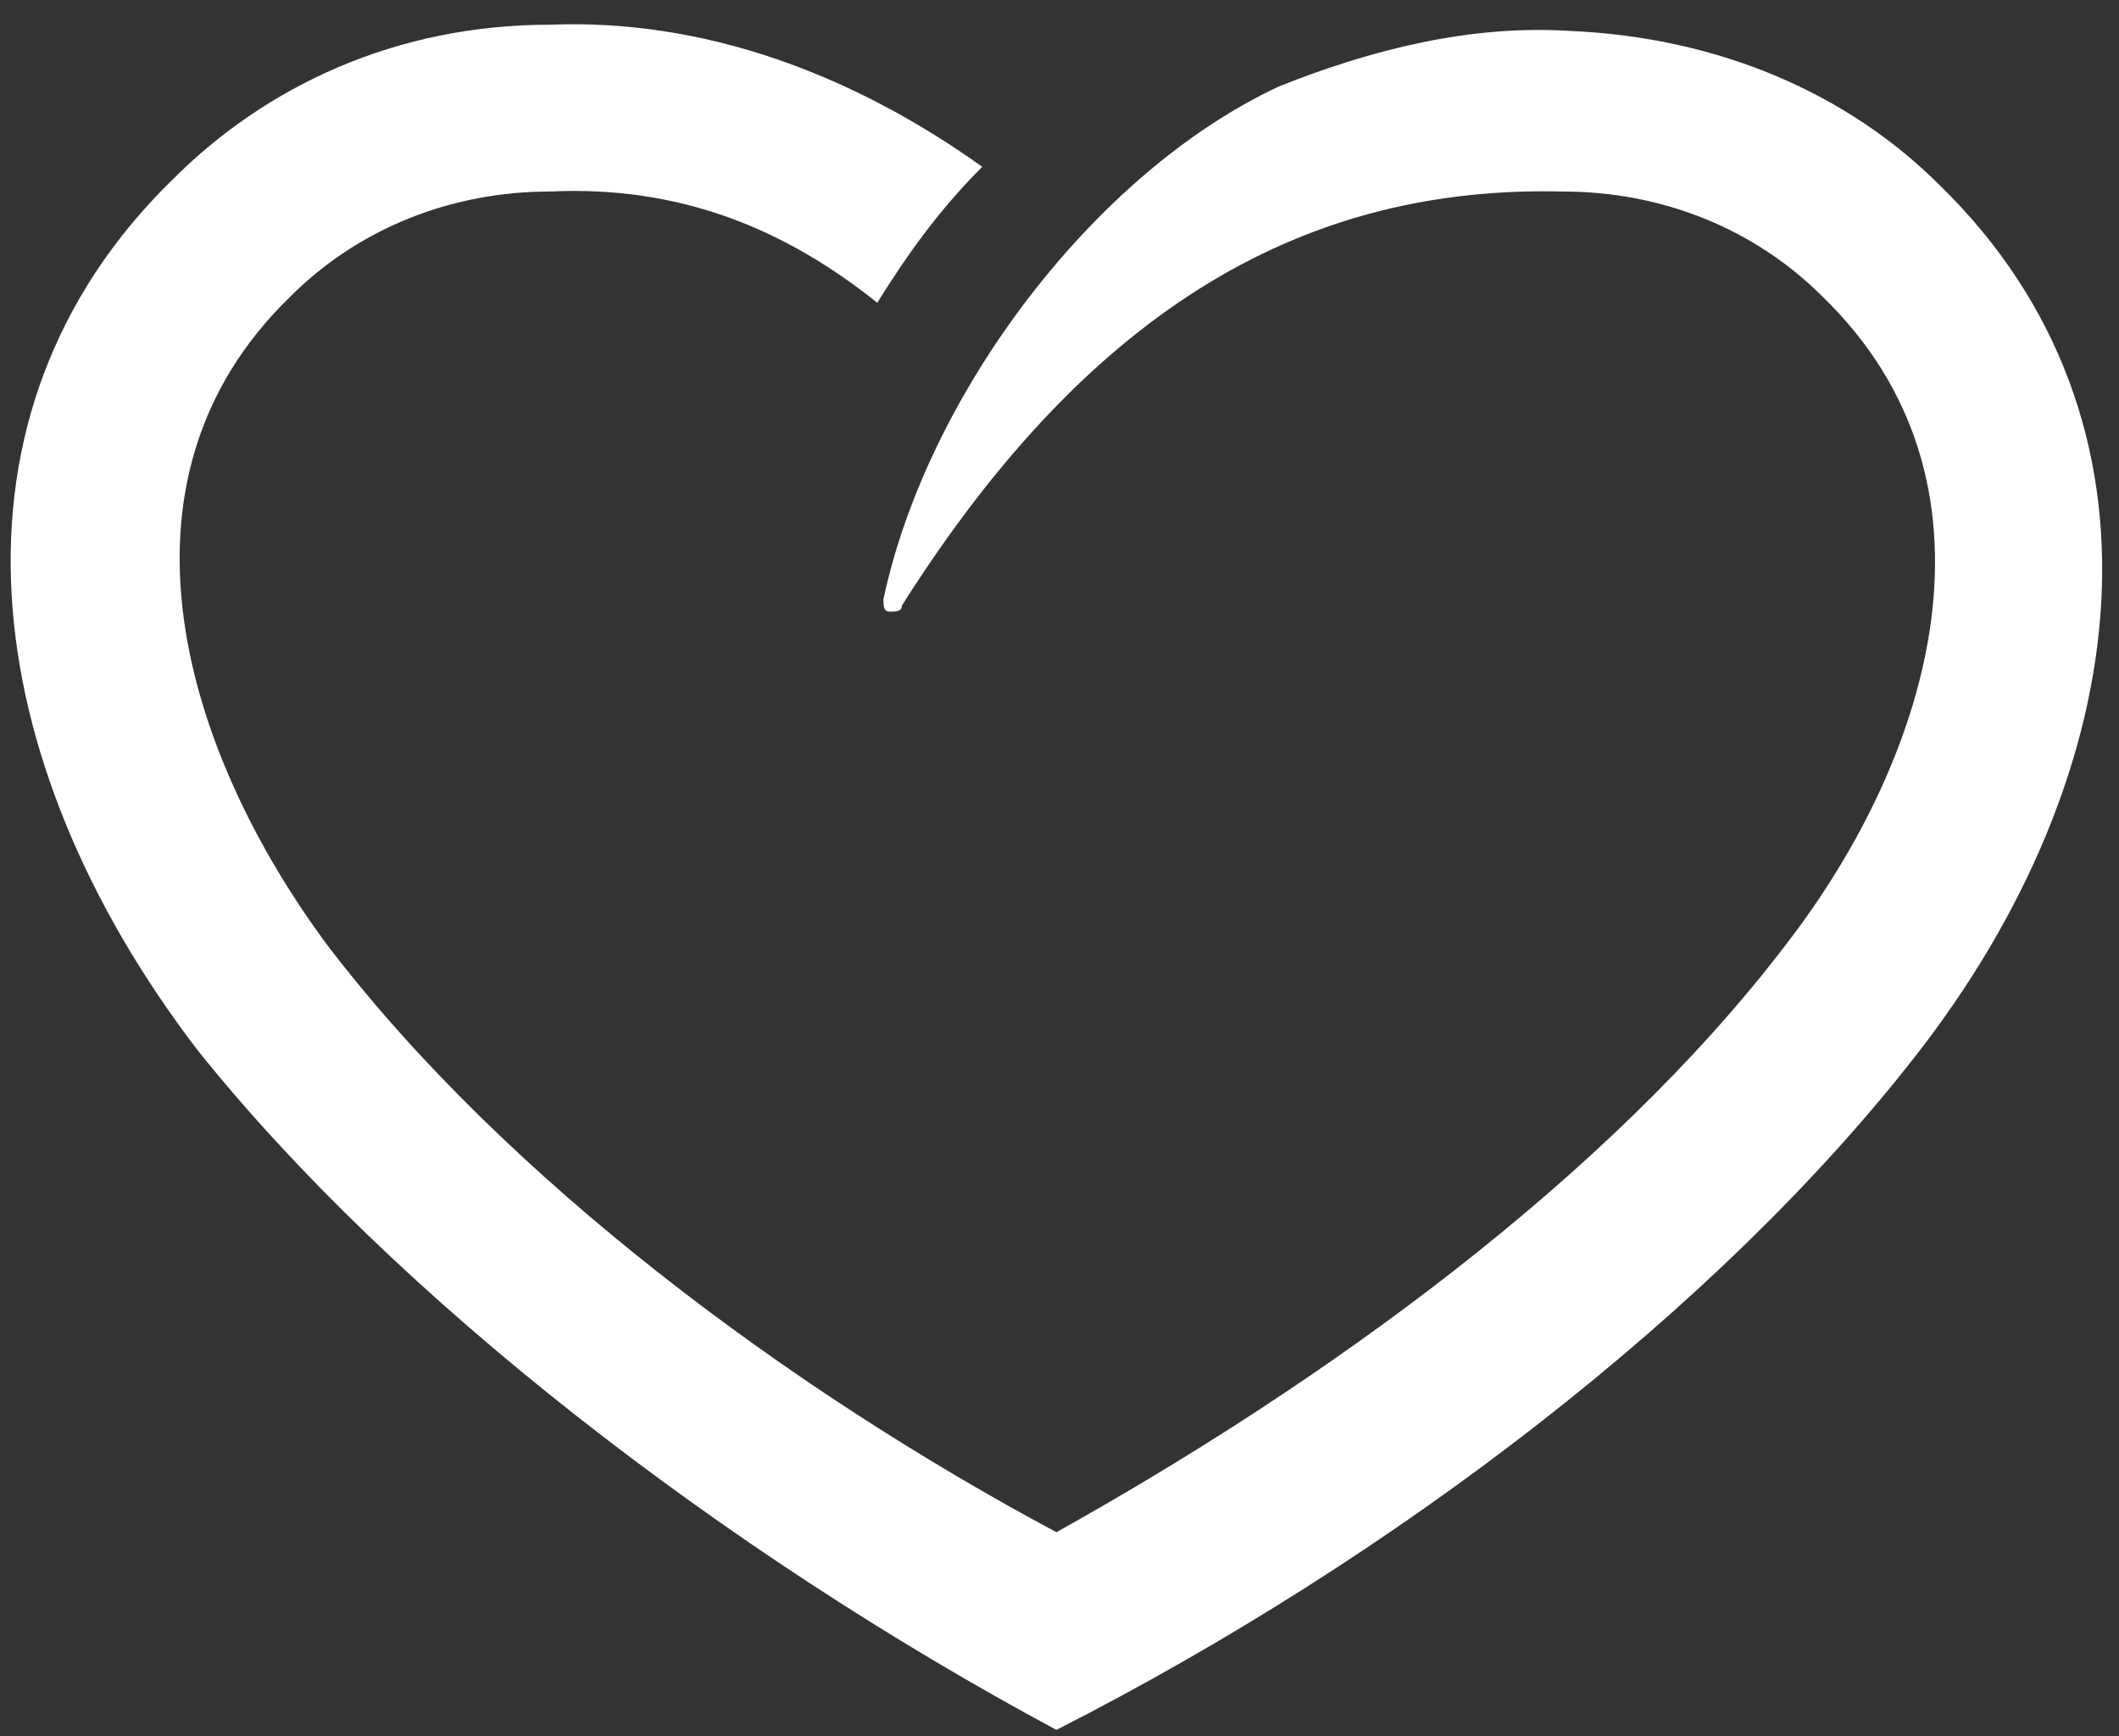 <?xml version="1.0" encoding="utf-8"?>
<!-- Generator: Adobe Illustrator 21.1.0, SVG Export Plug-In . SVG Version: 6.00 Build 0)  -->
<svg version="1.1" id="Layer_4" xmlns="http://www.w3.org/2000/svg" xmlns:xlink="http://www.w3.org/1999/xlink" x="0px" y="0px"
	 viewBox="0 0 34.3 28.1" style="enable-background:new 0 0 34.3 28.1;" xml:space="preserve">
<rect x="0" y="0" width="34.3" height="28.1" fill="#333333" stroke="none"/>
<style type="text/css">
	.st0{fill-rule:evenodd;clip-rule:evenodd;fill:#FFFFFF;}
</style>
<path class="st0" d="M8.9,0.4c2.5-0.1,4.9,0.8,7,2.3c-0.7,0.7-1.2,1.4-1.7,2.2C12.7,3.7,11,3,8.9,3.1c-1.6,0-3.1,0.6-4.2,1.7
	C1.6,7.8,3,12.2,5.3,15.3c2.9,3.8,7.5,7.2,11.8,9.5c4.3-2.4,8.9-5.7,11.8-9.5c2.4-3.1,3.7-7.5,0.6-10.5c-1.1-1.1-2.6-1.7-4.2-1.7
	c-4.1-0.1-7.6,1.8-10.7,6.7c0,0.1-0.1,0.1-0.2,0.1c-0.1,0-0.1-0.1-0.1-0.2c0.7-3.3,3.4-6.9,6.4-8.3c1.5-0.6,3.1-1,4.7-0.9
	c2.4,0.1,4.5,1,6,2.5c3.9,3.8,3.2,9.5-0.4,14.1c-3.2,4.1-8.4,8.1-13.9,10.9C11.7,25.1,6.4,21,3.2,17C-0.4,12.3-1.1,6.7,2.8,2.9
	C4.3,1.4,6.4,0.4,8.9,0.4z"/>
</svg>
